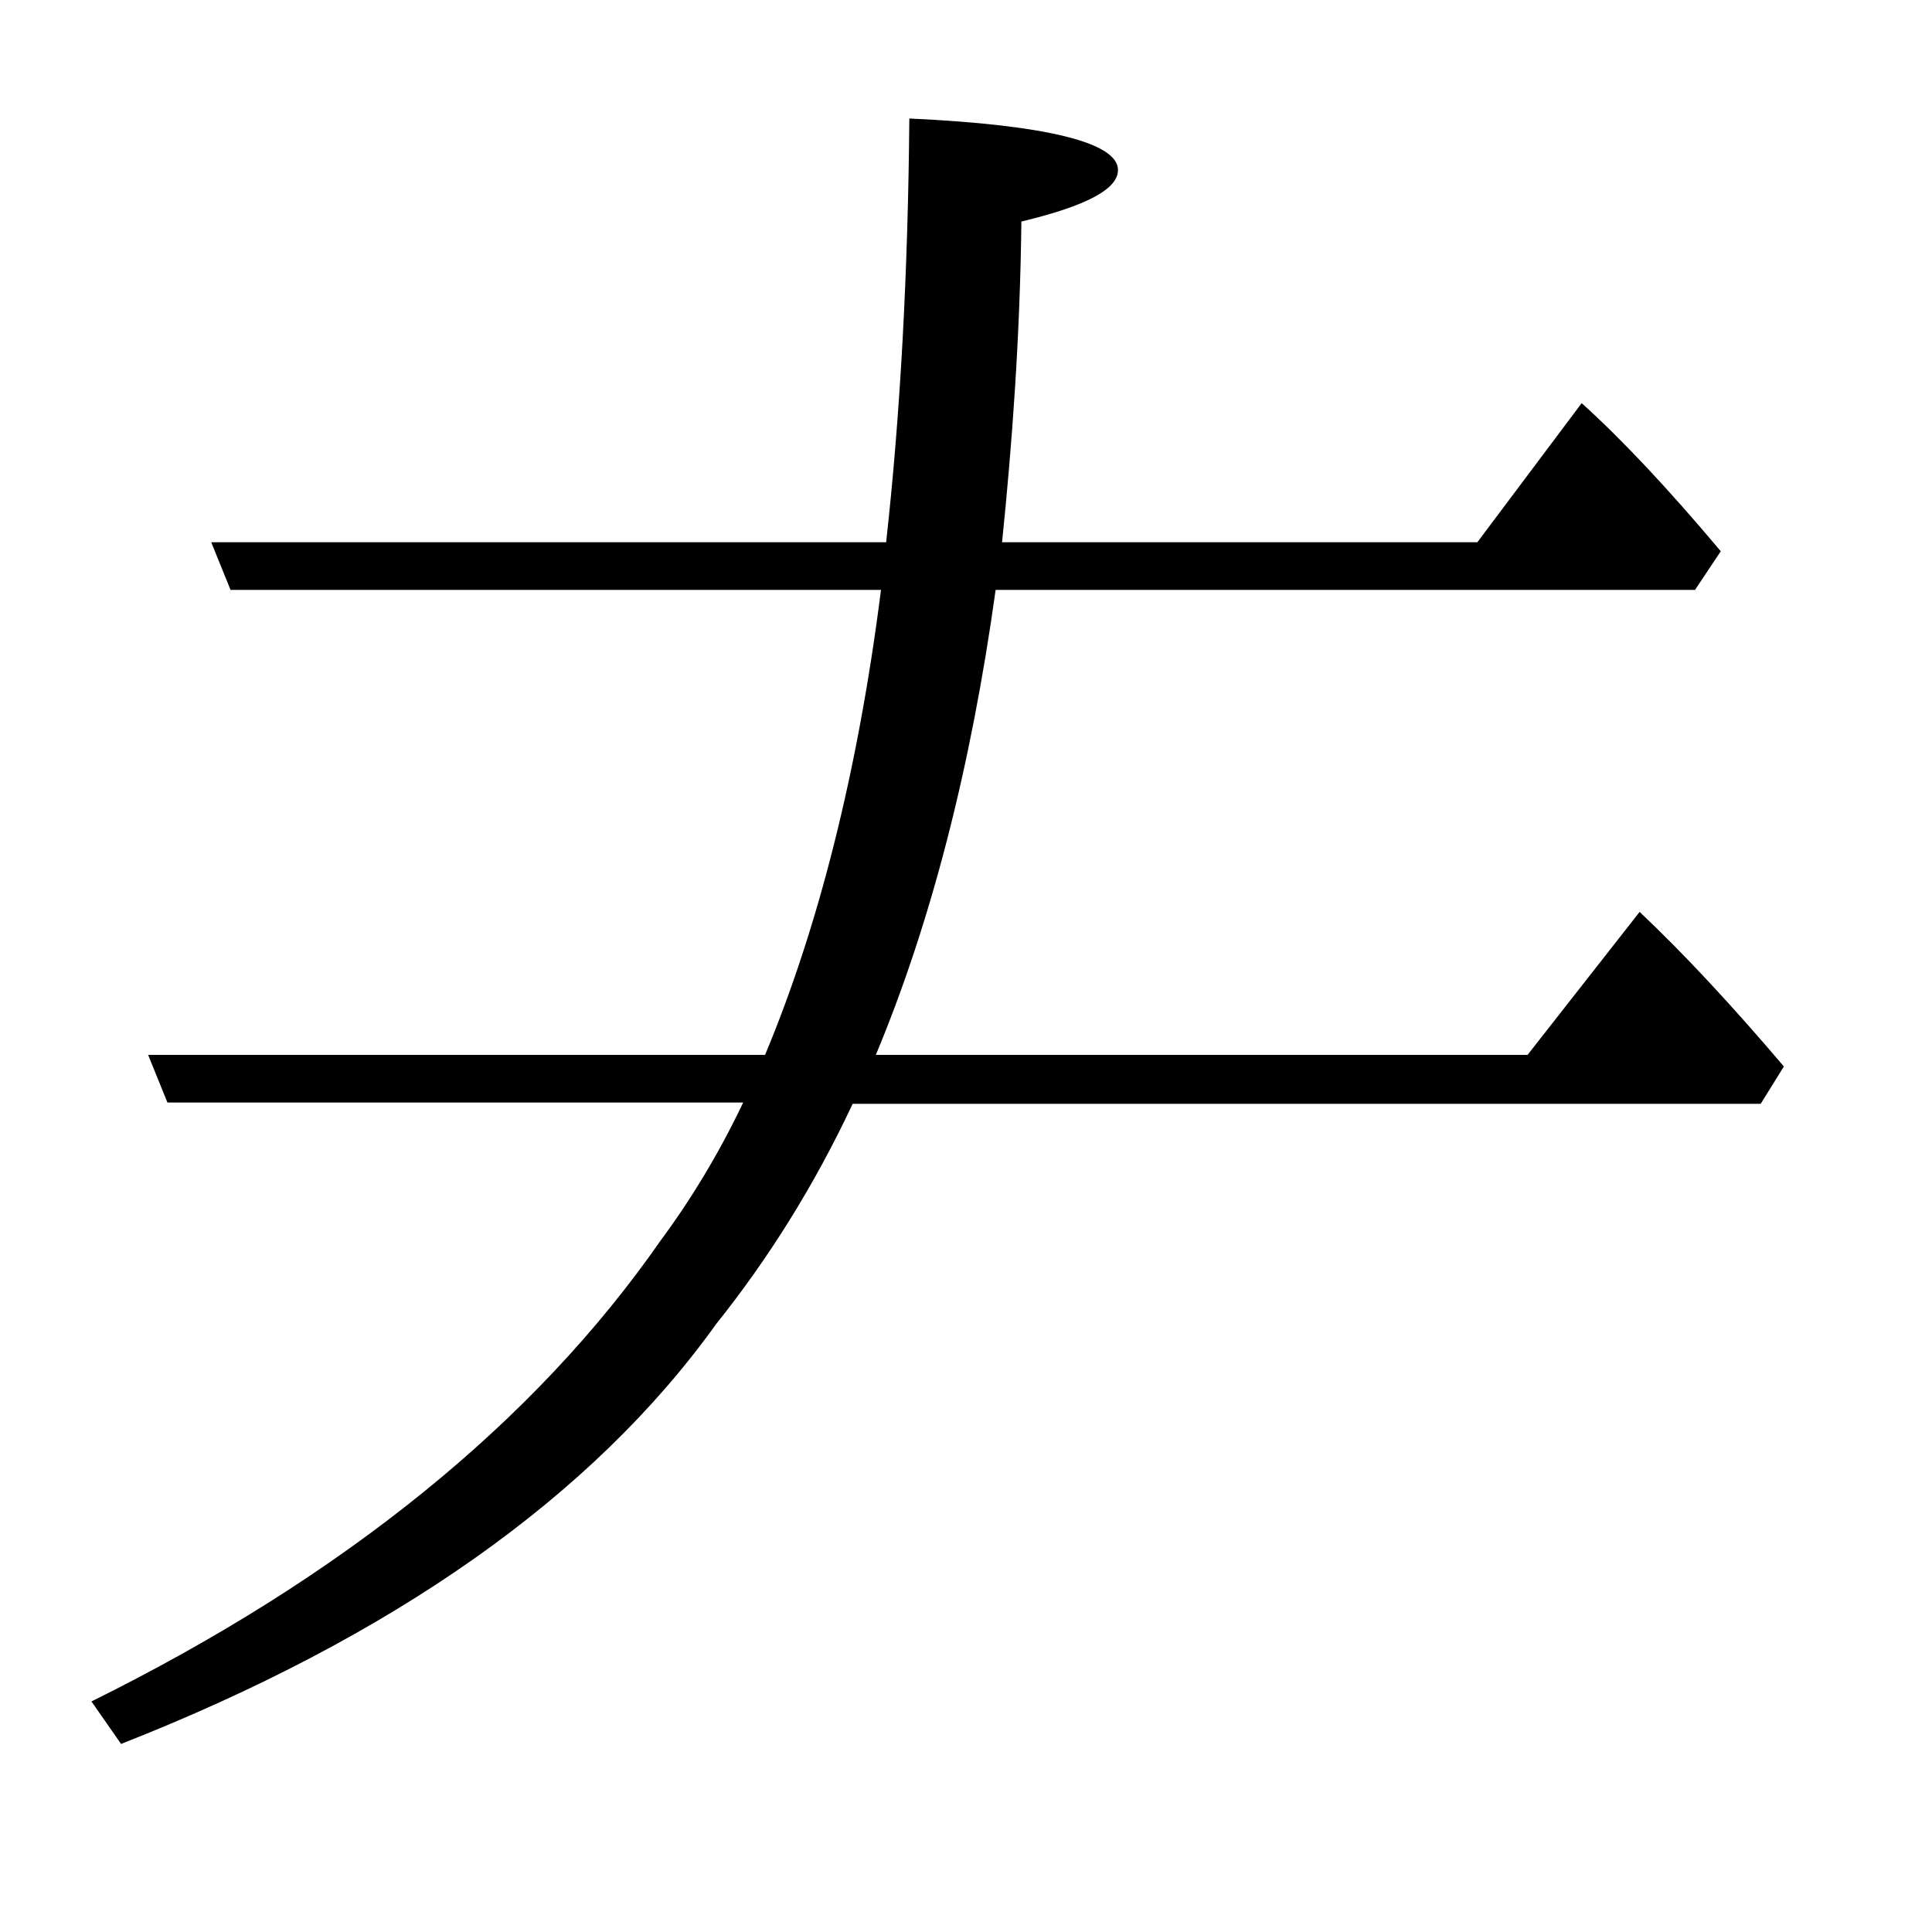 <?xml version="1.0" encoding="utf-8"?>
<!-- Generator: Adobe Illustrator 19.0.0, SVG Export Plug-In . SVG Version: 6.00 Build 0)  -->
<svg version="1.1" id="圖層_1" xmlns="http://www.w3.org/2000/svg" xmlns:xlink="http://www.w3.org/1999/xlink" x="0px" y="0px"
	 viewBox="45 -33.8 150 150" style="enable-background:new 45 -33.8 150 150;" xml:space="preserve">
<style type="text/css">
	.st0{enable-background:new    ;}
</style>
<g class="st0">
	<path d="M113.4,12H62.9l-1.5-3.7h52.4c1.1-9.9,1.7-20.9,1.8-32.9c10.8,0.5,16.2,1.9,16.2,4c0,1.5-2.5,2.8-7.5,4
		c-0.1,8.8-0.7,17.1-1.5,24.9h36.9l8.1-10.8c3,2.7,6.6,6.5,10.8,11.5l-2,3h-54.3c-1.9,13.7-5,25.8-9.3,36.1h50.6l8.7-11.1
		c3.5,3.3,7.2,7.3,11.2,12l-1.8,2.9h-70.5c-3,6.4-6.6,12.1-10.6,17.1C91,82.4,75.5,93.3,54.4,101.6l-2.3-3.3
		c19.6-9.7,34.4-21.7,44.2-35.8c2.3-3.1,4.5-6.7,6.4-10.7H58l-1.5-3.7h47.9C108.5,38.3,111.6,26.2,113.4,12z"/>
</g>
</svg>

